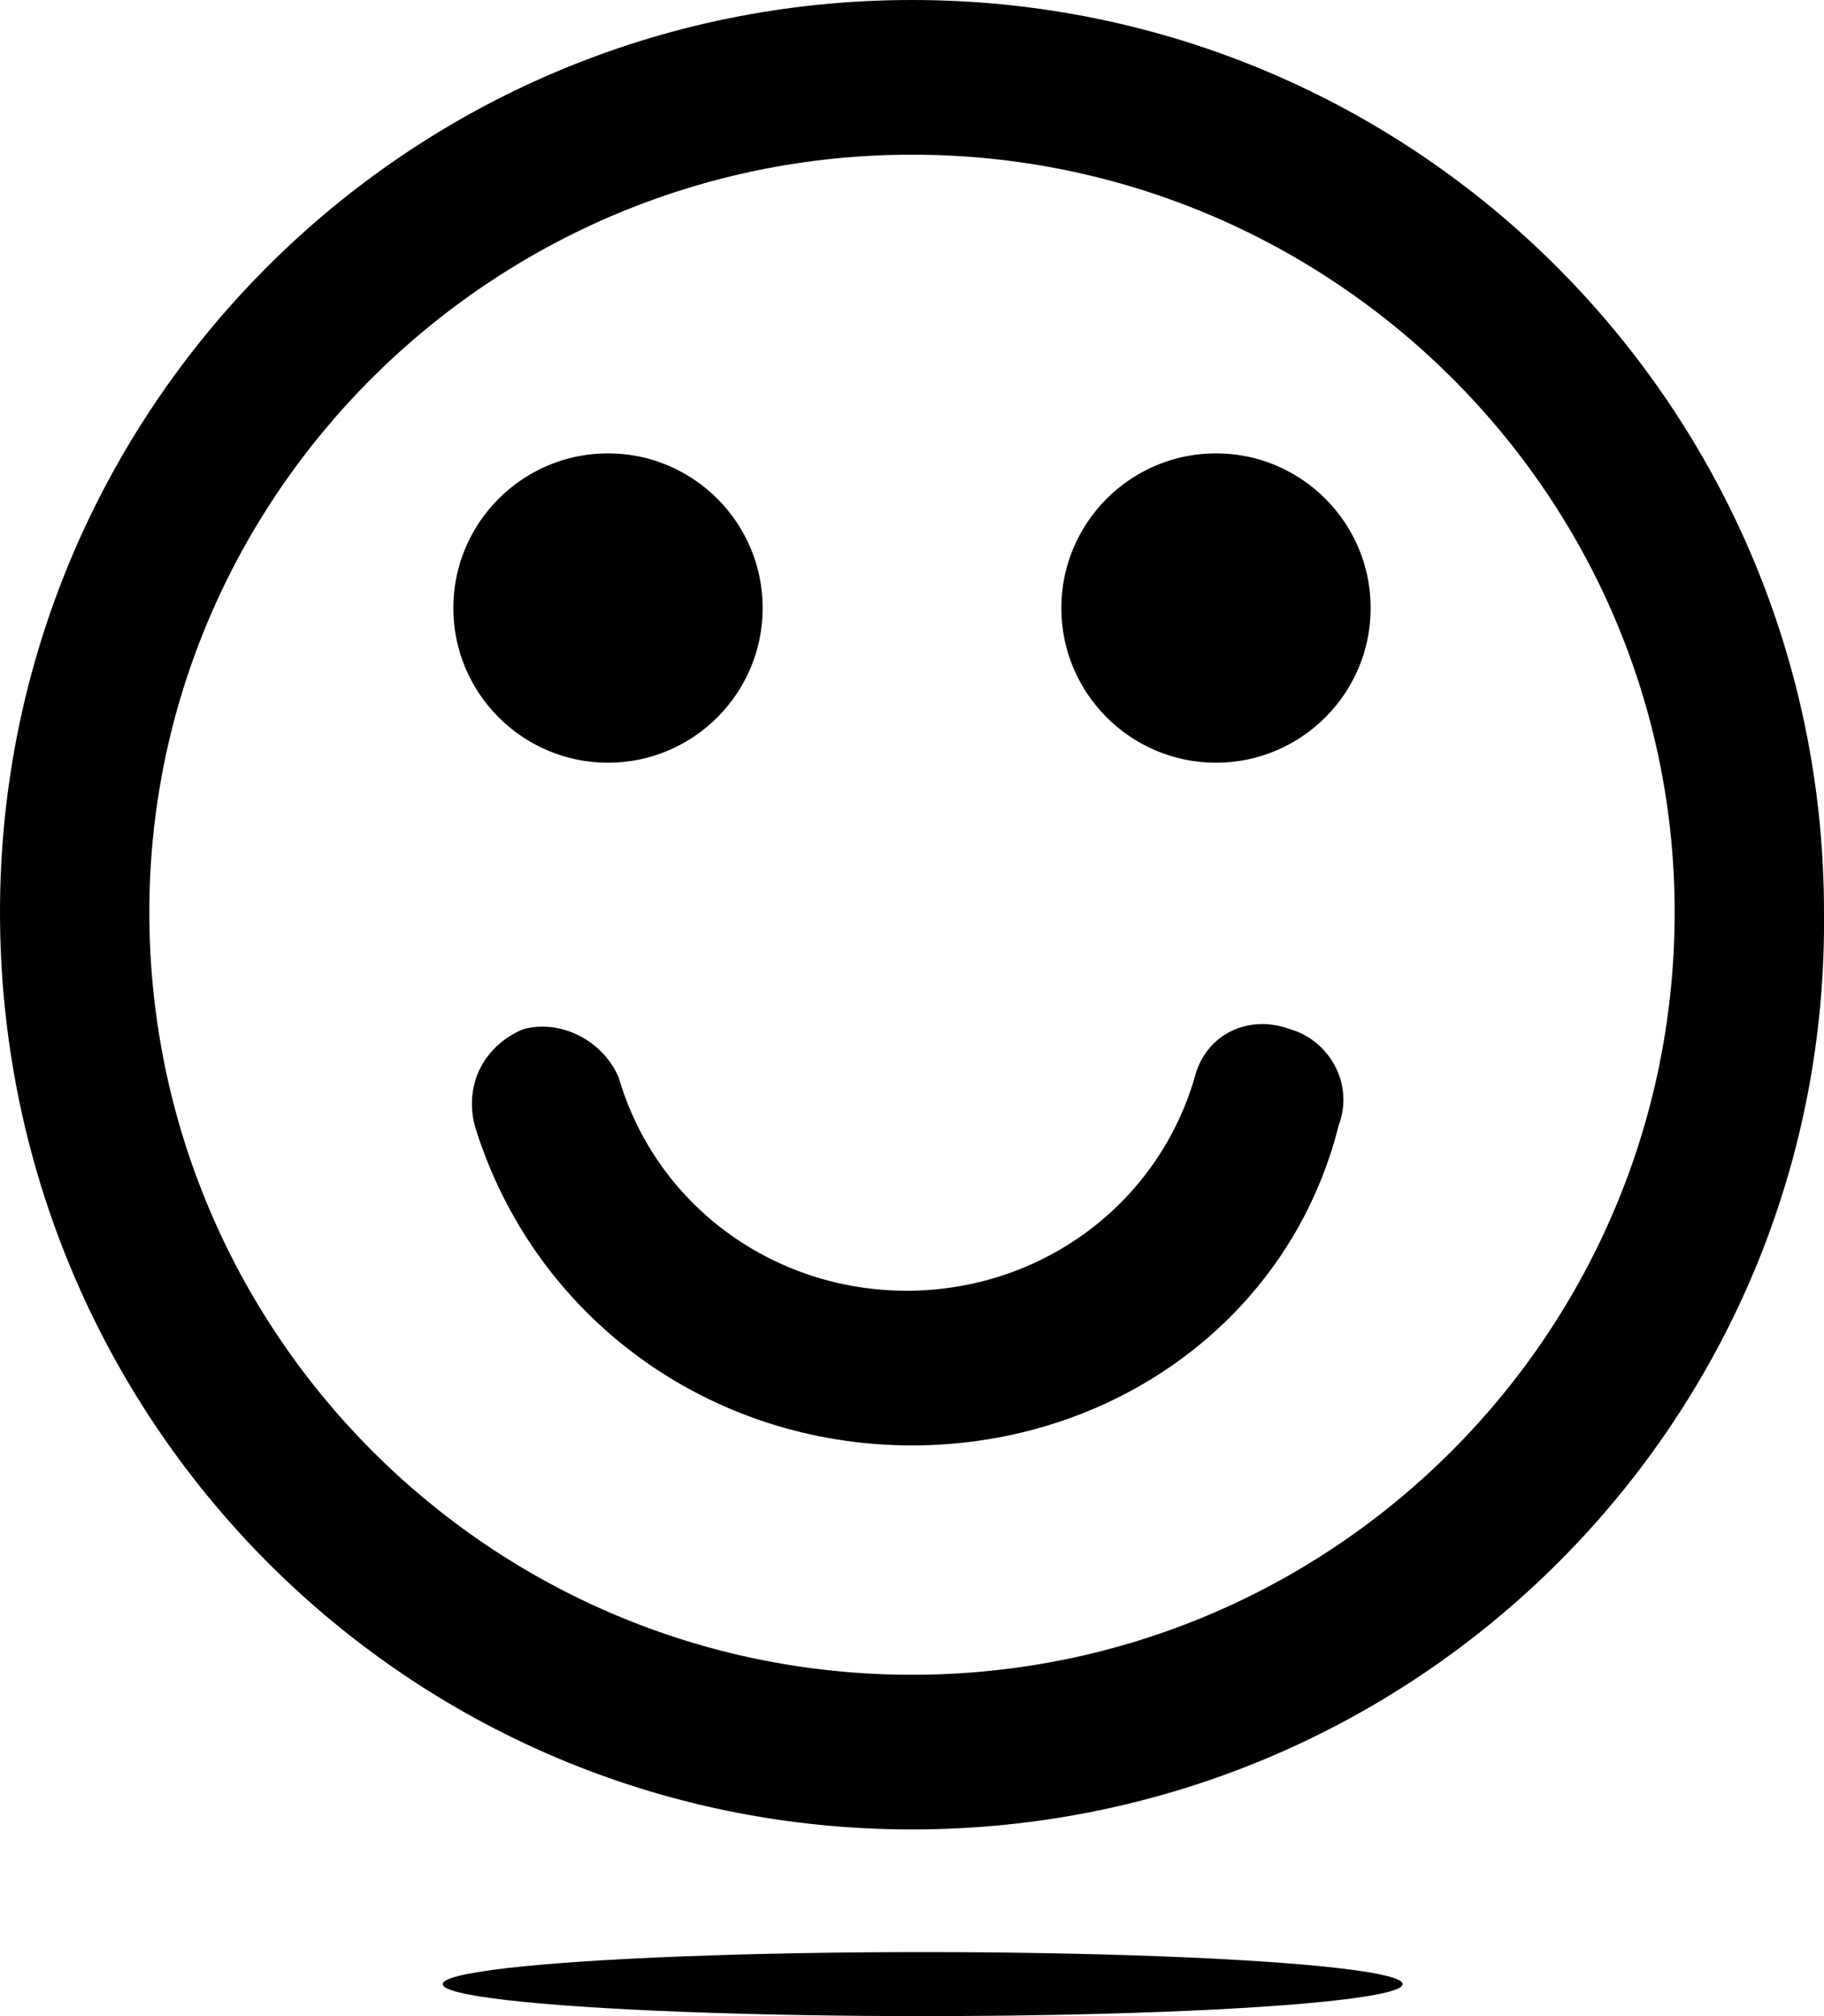 <?xml version="1.0" encoding="utf-8"?>
<svg version="1.1" id="f3" xmlns="http://www.w3.org/2000/svg" xmlns:xlink="http://www.w3.org/1999/xlink" x="0px" y="0px"
	 viewBox="0 0 34.2 37.8" style="enable-background:new 0 0 34.2 37.8;" xml:space="preserve"  class="face-container">
      <ellipse id="shadow-3" class="shadow" cx="17.3" cy="37.2" rx="9" ry="0.6"/>
      <path id="face-3" class="face" d="M17.1,34.3C7.6,34.3,0,26.6,0,17.1C0,7.7,7.6,0,17.1,0s17.1,7.7,17.1,17.1
	C34.3,26.6,26.6,34.3,17.1,34.3z M17.1,2.9C9.2,2.9,2.8,9.3,2.8,17.1c0,7.9,6.4,14.3,14.3,14.3S31.4,25,31.4,17.1
	C31.4,9.3,25,2.9,17.1,2.9z M11.4,14.3c-1.6,0-2.9-1.3-2.9-2.9s1.3-2.9,2.9-2.9s2.9,1.3,2.9,2.9S13,14.3,11.4,14.3z M17.1,27.1
	c-3.8,0-7.1-2.4-8.2-6c-0.2-0.8,0.2-1.5,0.9-1.8c0.7-0.2,1.5,0.2,1.8,0.9c0.7,2.4,2.9,4,5.4,4s4.7-1.6,5.4-4c0.2-0.8,1-1.2,1.8-0.9
	c0.7,0.2,1.2,1,0.9,1.8C24.2,24.7,20.9,27.1,17.1,27.1z M22.8,14.3c-1.6,0-2.9-1.3-2.9-2.9s1.3-2.9,2.9-2.9s2.9,1.3,2.9,2.9
	S24.4,14.3,22.8,14.3z"/>
    </svg>